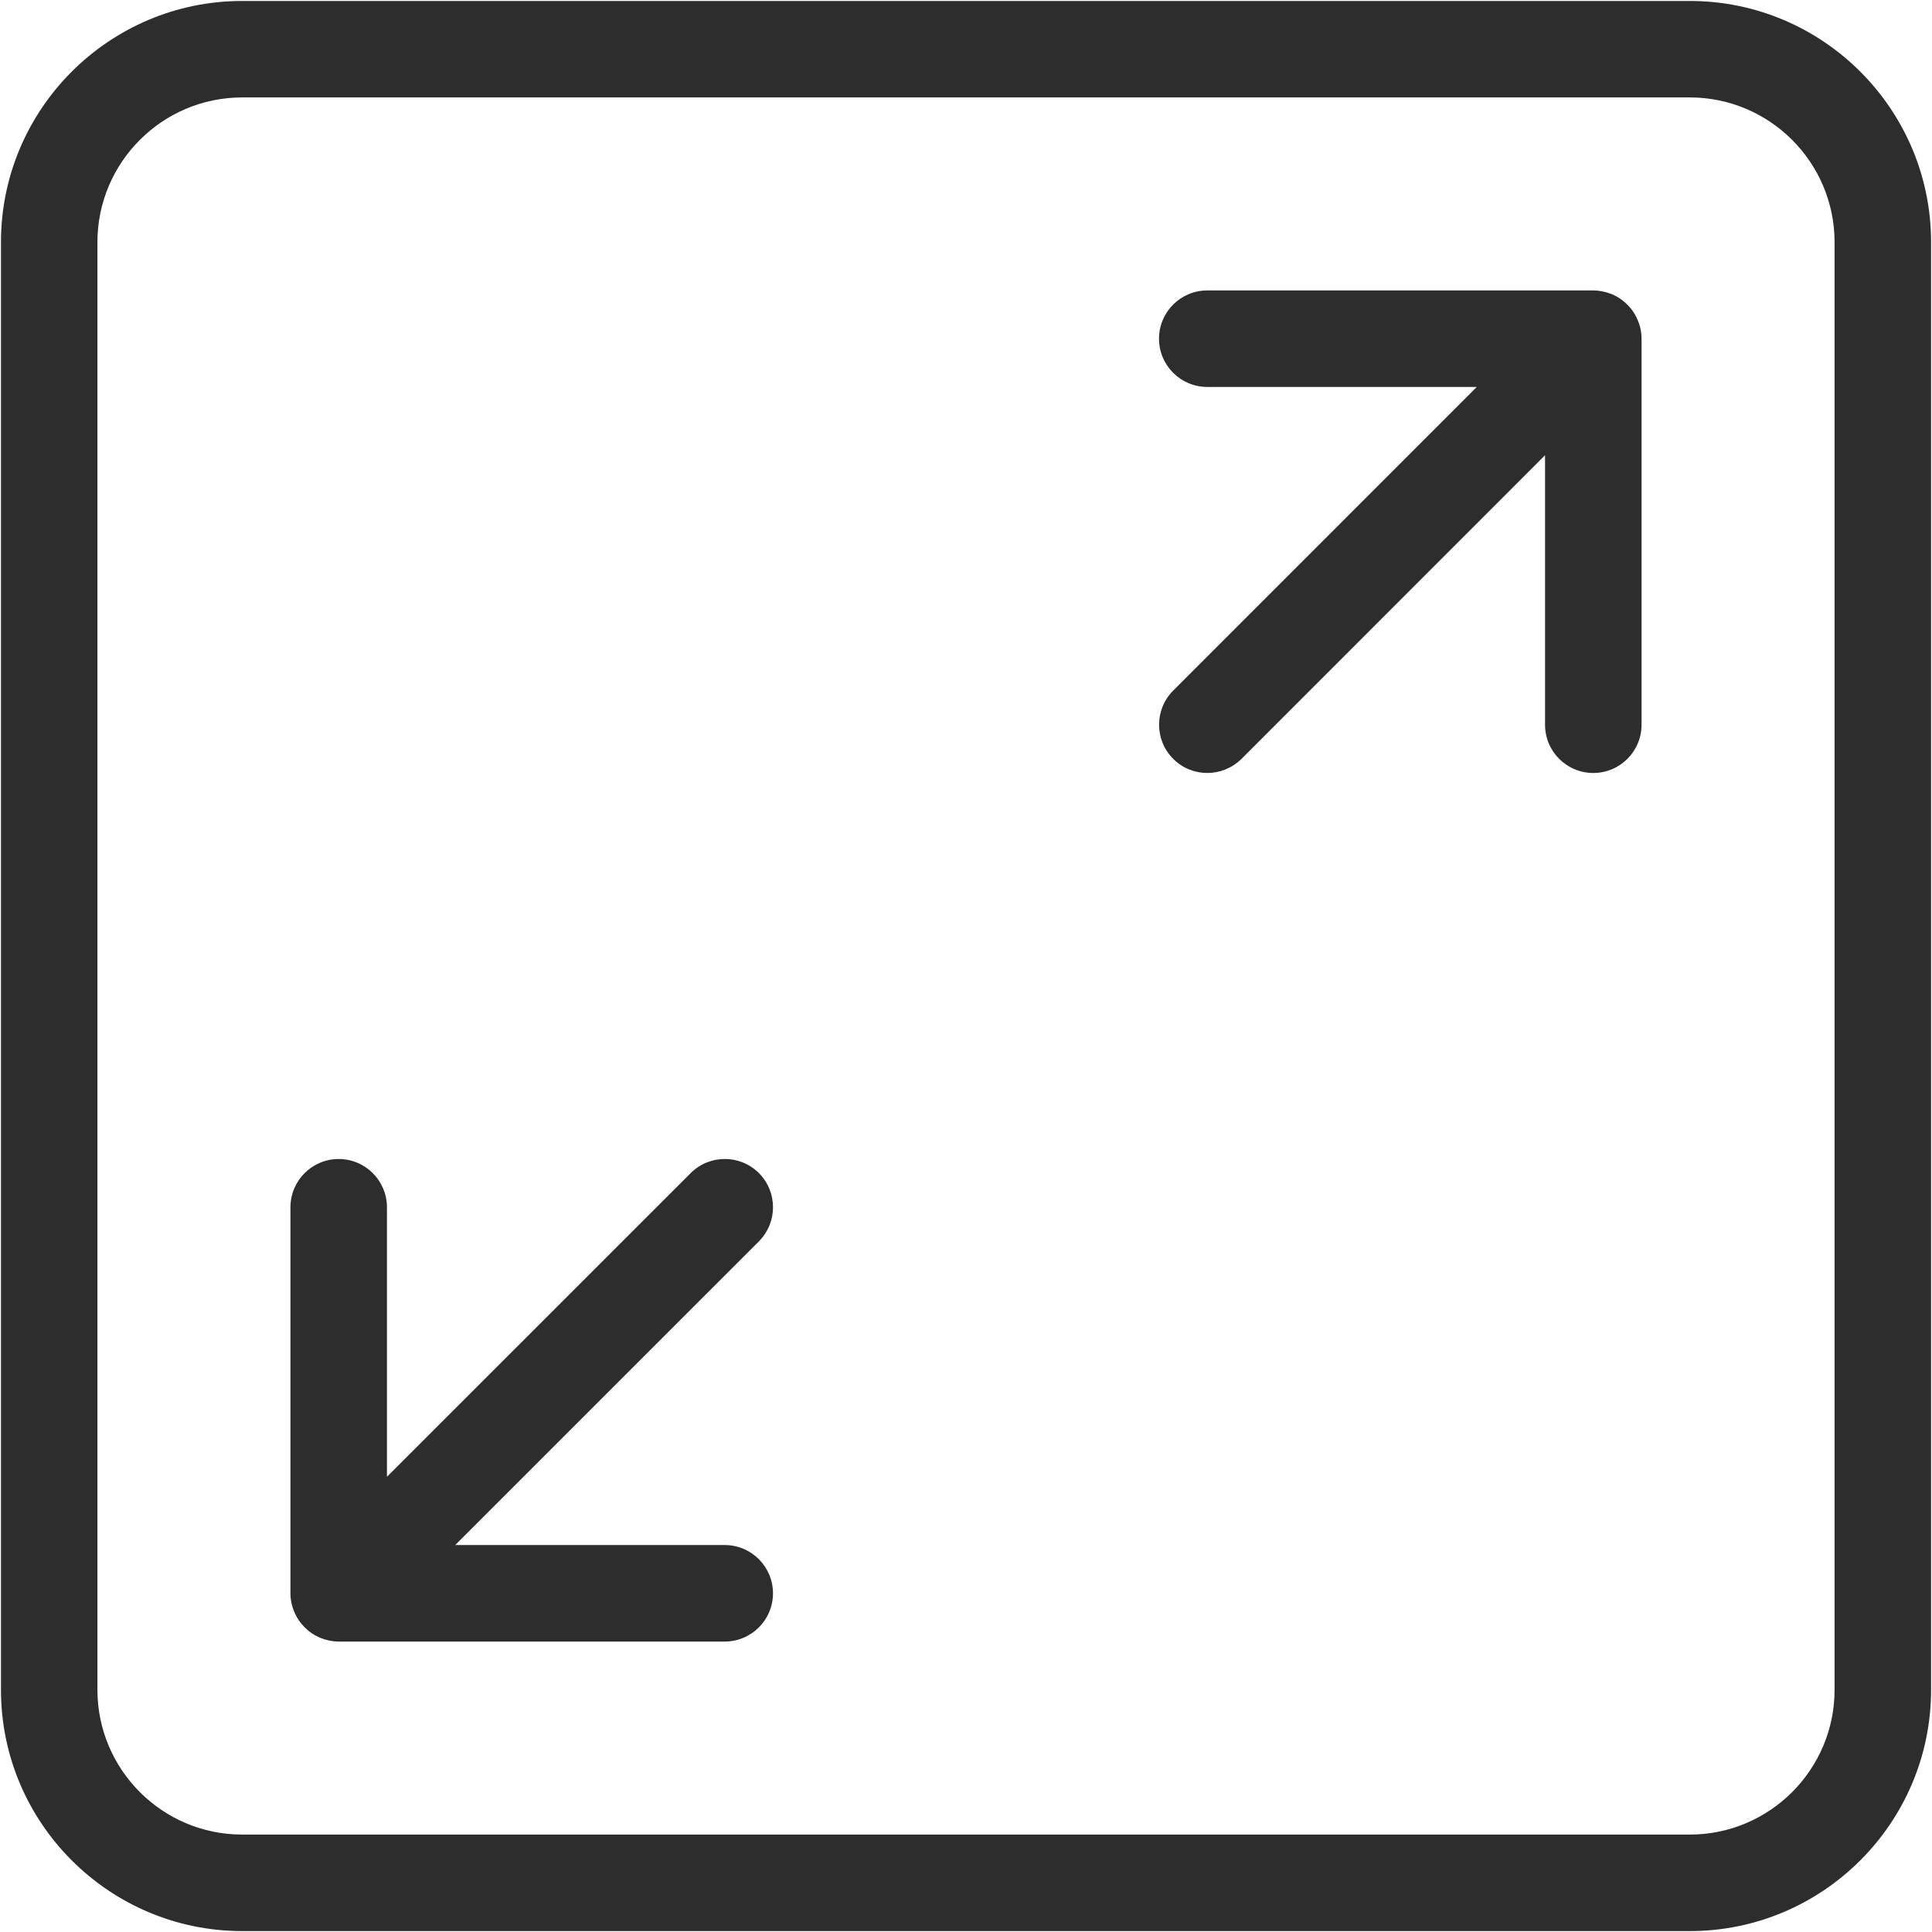 <svg width="42" height="42" viewBox="0 0 42 42" fill="none" xmlns="http://www.w3.org/2000/svg">
<g clip-path="url(#clip0_2009_5020)">
<path d="M16.498 25.502C16.089 25.093 15.424 25.093 15.015 25.502L8.412 32.104V26.245C8.412 25.666 7.942 25.196 7.363 25.196C6.784 25.196 6.314 25.666 6.314 26.245V34.637C6.314 34.773 6.342 34.909 6.396 35.037C6.501 35.293 6.707 35.499 6.965 35.606C7.091 35.656 7.227 35.686 7.363 35.686H15.755C16.334 35.686 16.804 35.216 16.804 34.637C16.804 34.058 16.334 33.588 15.755 33.588H9.896L16.496 26.988C16.907 26.576 16.907 25.913 16.498 25.502Z" fill="#2D2D2D"/>
<path d="M35.037 6.394C34.909 6.344 34.773 6.314 34.637 6.314H26.245C25.666 6.314 25.196 6.784 25.196 7.363C25.196 7.942 25.666 8.412 26.245 8.412H32.104L25.504 15.013C25.095 15.422 25.095 16.087 25.504 16.496C25.708 16.701 25.976 16.804 26.245 16.804C26.513 16.804 26.782 16.701 26.988 16.498L33.588 9.896V15.755C33.588 16.334 34.057 16.804 34.637 16.804C35.216 16.804 35.686 16.334 35.686 15.755V7.363C35.686 7.227 35.658 7.091 35.604 6.963C35.499 6.707 35.293 6.501 35.037 6.394Z" fill="#2D2D2D"/>
<path d="M36.735 0.021H5.265C2.374 0.021 0.021 2.372 0.021 5.265V36.735C0.021 39.628 2.374 41.98 5.265 41.98H36.735C39.626 41.98 41.98 39.628 41.98 36.735V5.265C41.98 2.372 39.626 0.021 36.735 0.021ZM39.882 36.735C39.882 38.47 38.47 39.882 36.735 39.882H5.265C3.53 39.882 2.118 38.47 2.118 36.735V5.265C2.118 3.53 3.53 2.118 5.265 2.118H36.735C38.47 2.118 39.882 3.53 39.882 5.265V36.735Z" fill="#2D2D2D"/>
</g>
<defs>
<clipPath id="clip0_2009_5020">
<rect width="42" height="42" fill="white"/>
</clipPath>
</defs>
</svg>
